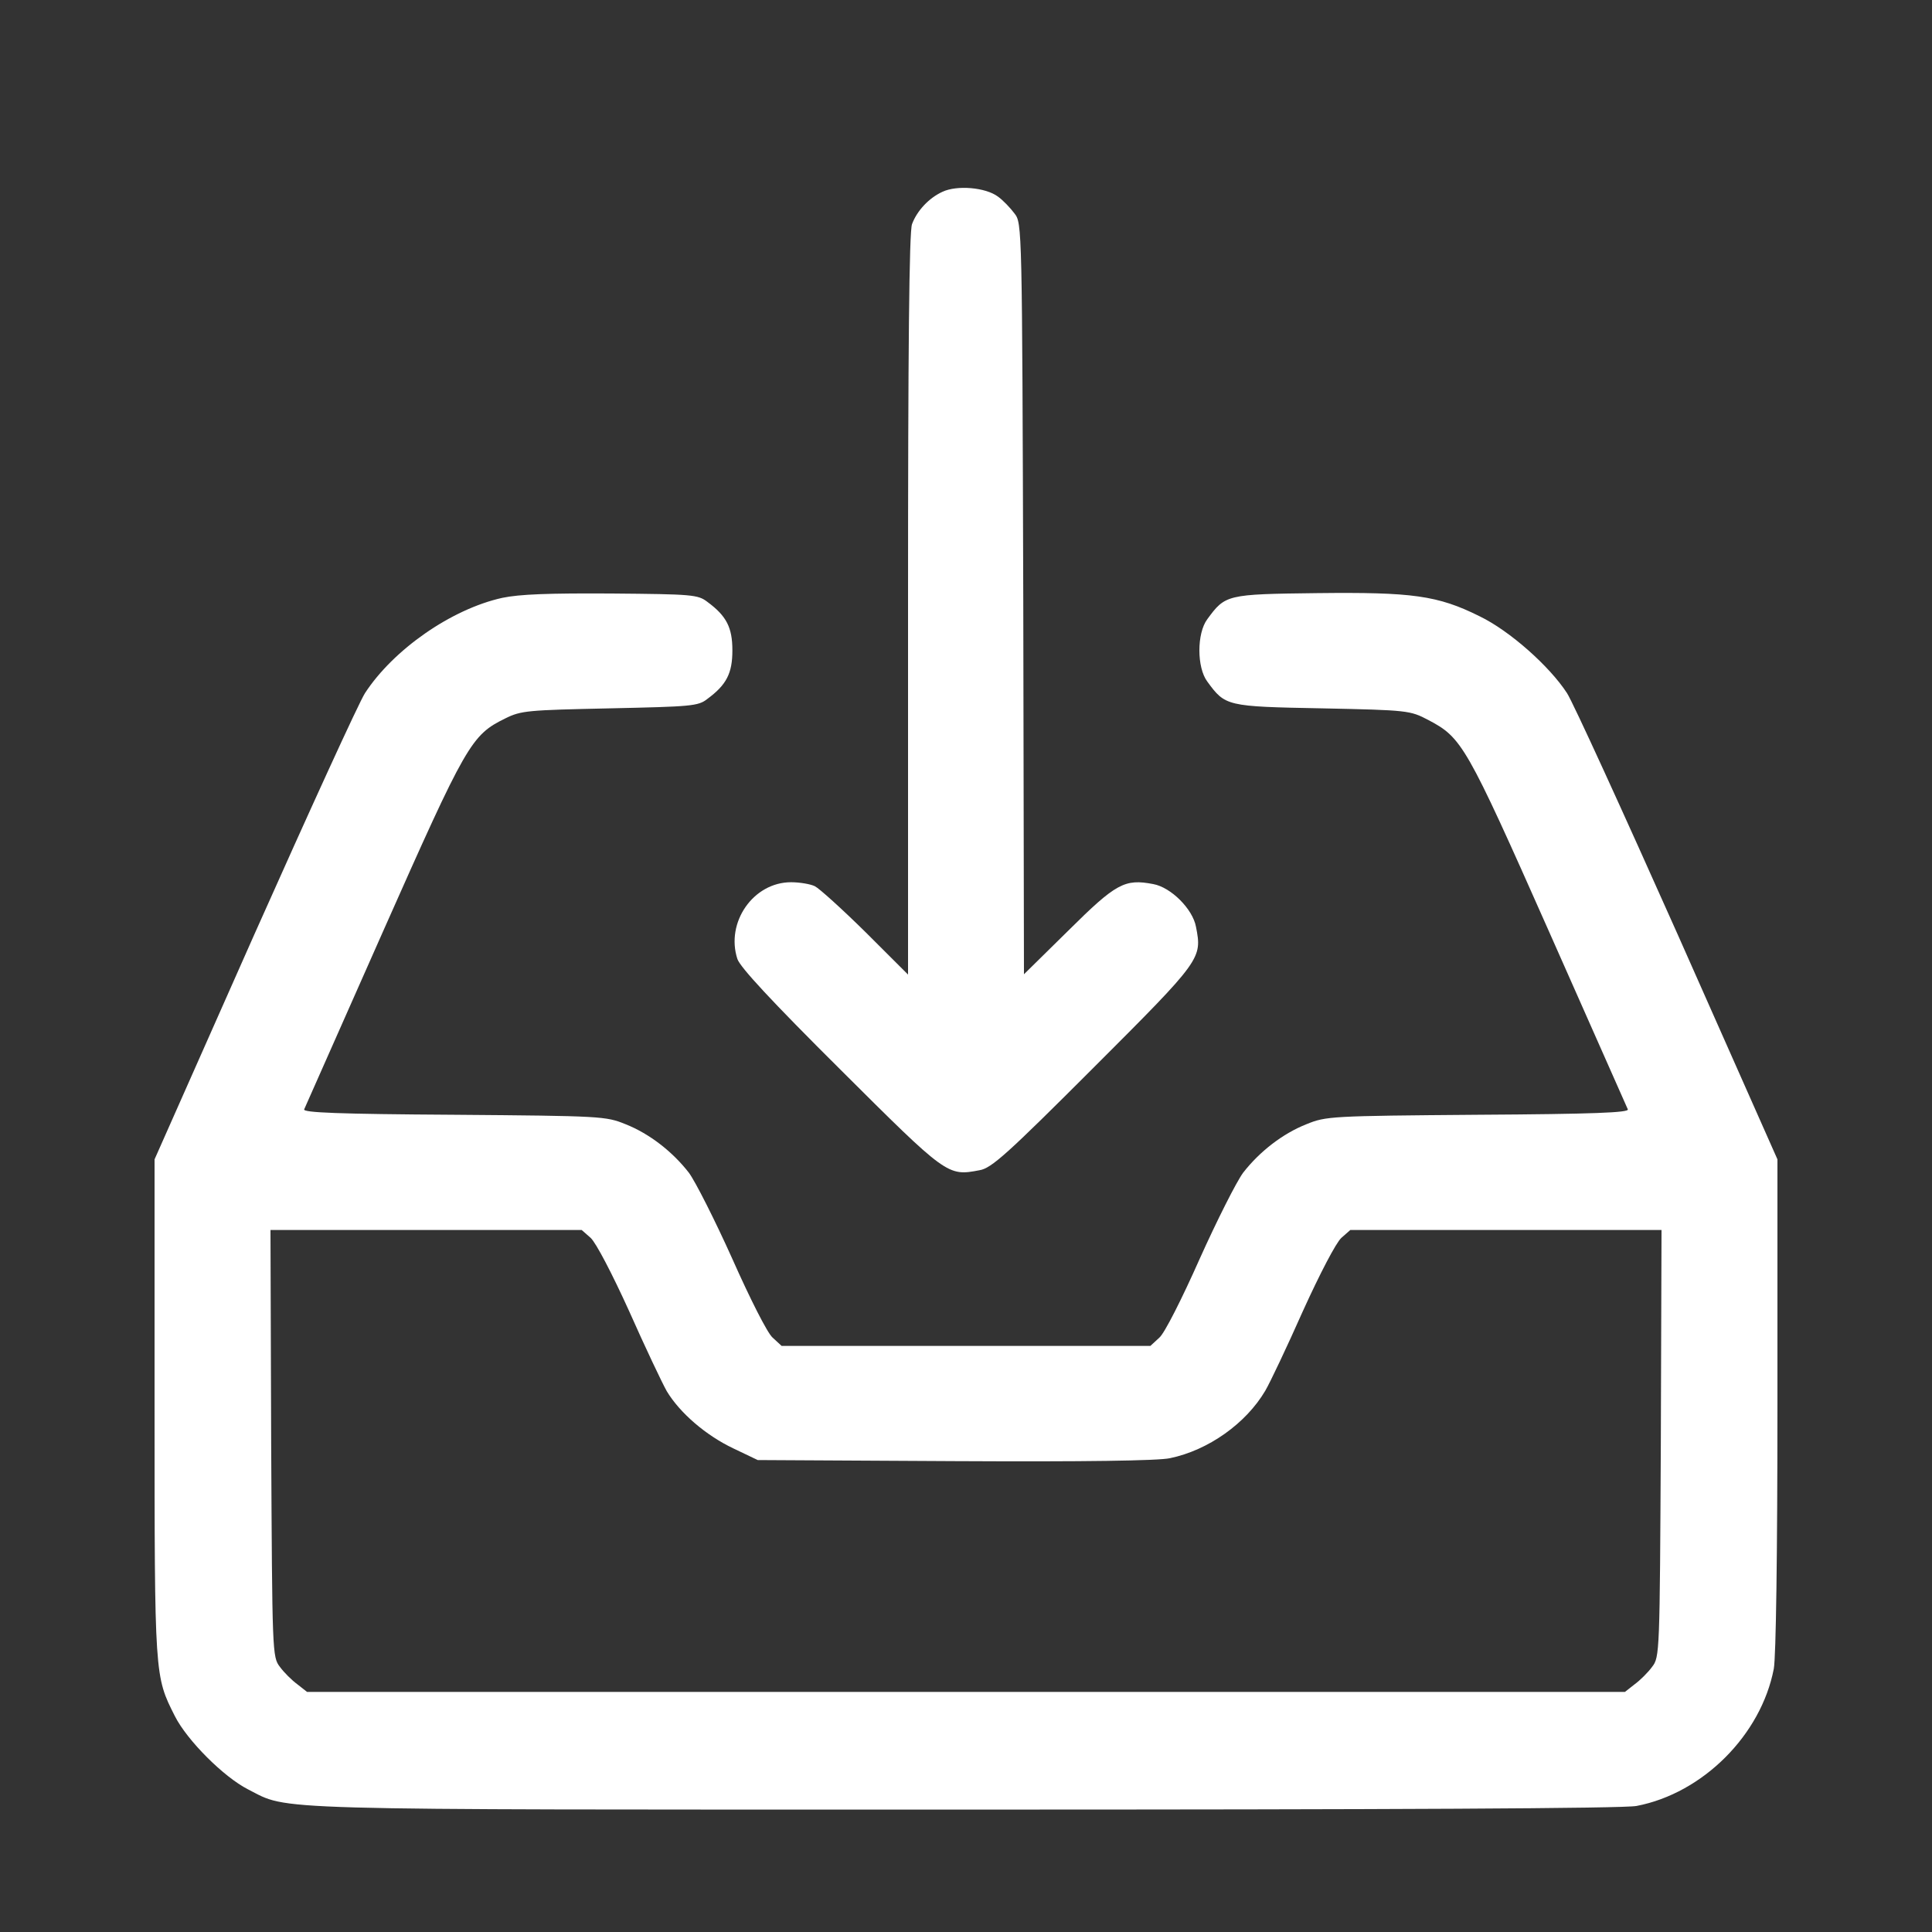 <svg width="25" height="25" viewBox="0 0 25 25" fill="none" xmlns="http://www.w3.org/2000/svg">
<rect x="0" y="0" width="25" height="25" fill="#333333" stroke="none"/>
<path d="M12.195 2.482C12.022 2.561 11.867 2.725 11.802 2.899C11.764 2.988 11.75 4.544 11.75 7.821V12.611L11.201 12.063C10.897 11.763 10.601 11.496 10.545 11.468C10.489 11.44 10.348 11.416 10.236 11.416C9.748 11.416 9.387 11.936 9.542 12.41C9.58 12.518 9.978 12.949 10.873 13.839C12.252 15.213 12.261 15.222 12.673 15.143C12.828 15.119 13.03 14.936 14.15 13.816C15.552 12.415 15.556 12.405 15.476 11.993C15.434 11.763 15.153 11.482 14.923 11.44C14.553 11.369 14.441 11.43 13.826 12.04L13.25 12.607L13.241 7.75C13.226 2.927 13.226 2.889 13.128 2.763C13.076 2.693 12.978 2.589 12.912 2.543C12.753 2.425 12.383 2.393 12.195 2.482Z" fill="white"/>
<path d="M6.5 7.736C5.839 7.882 5.089 8.407 4.723 8.969C4.644 9.091 4.002 10.497 3.289 12.096L2 15.002V18.213C2 21.705 2 21.686 2.263 22.207C2.422 22.521 2.895 22.994 3.209 23.154C3.753 23.43 3.284 23.416 12.481 23.416C18.031 23.416 21.012 23.402 21.177 23.369C22.034 23.205 22.789 22.45 22.953 21.593C22.981 21.438 23 20.13 23 18.171V15.002L21.711 12.096C20.998 10.497 20.356 9.091 20.277 8.969C20.052 8.622 19.536 8.163 19.147 7.975C18.603 7.704 18.275 7.661 17.042 7.675C15.87 7.689 15.856 7.694 15.622 8.013C15.486 8.196 15.486 8.636 15.622 8.819C15.856 9.138 15.866 9.143 17.108 9.166C18.223 9.189 18.247 9.194 18.481 9.316C18.917 9.546 18.969 9.63 20.042 12.049C20.591 13.286 21.05 14.322 21.064 14.355C21.083 14.397 20.623 14.416 19.123 14.425C17.216 14.44 17.159 14.444 16.906 14.547C16.597 14.669 16.297 14.903 16.086 15.175C16.002 15.288 15.748 15.79 15.523 16.291C15.294 16.807 15.069 17.252 15.003 17.308L14.886 17.416H12.5H10.114L9.997 17.308C9.931 17.252 9.706 16.807 9.477 16.291C9.252 15.79 8.998 15.288 8.914 15.175C8.703 14.903 8.403 14.669 8.094 14.547C7.841 14.444 7.784 14.44 5.877 14.425C4.377 14.416 3.917 14.397 3.936 14.355C3.95 14.322 4.409 13.286 4.958 12.049C6.036 9.621 6.097 9.513 6.537 9.297C6.744 9.194 6.828 9.189 7.892 9.166C8.942 9.143 9.036 9.138 9.153 9.044C9.402 8.861 9.477 8.711 9.477 8.416C9.477 8.121 9.402 7.971 9.153 7.788C9.031 7.694 8.956 7.689 7.916 7.68C7.1 7.675 6.725 7.689 6.5 7.736ZM7.644 16.019C7.714 16.085 7.92 16.479 8.141 16.966C8.347 17.43 8.567 17.894 8.628 18.002C8.797 18.283 9.134 18.574 9.491 18.743L9.805 18.893L12.355 18.907C14.033 18.916 14.989 18.902 15.139 18.869C15.636 18.766 16.123 18.419 16.372 17.997C16.433 17.894 16.653 17.43 16.859 16.966C17.08 16.479 17.286 16.085 17.356 16.019L17.473 15.916H19.489H21.5L21.491 18.677C21.477 21.386 21.477 21.443 21.378 21.569C21.327 21.64 21.223 21.743 21.153 21.794L21.027 21.893H12.5H3.973L3.847 21.794C3.777 21.743 3.673 21.64 3.622 21.569C3.523 21.443 3.523 21.386 3.509 18.677L3.5 15.916H5.511H7.527L7.644 16.019Z" fill="white"/>
</svg>
